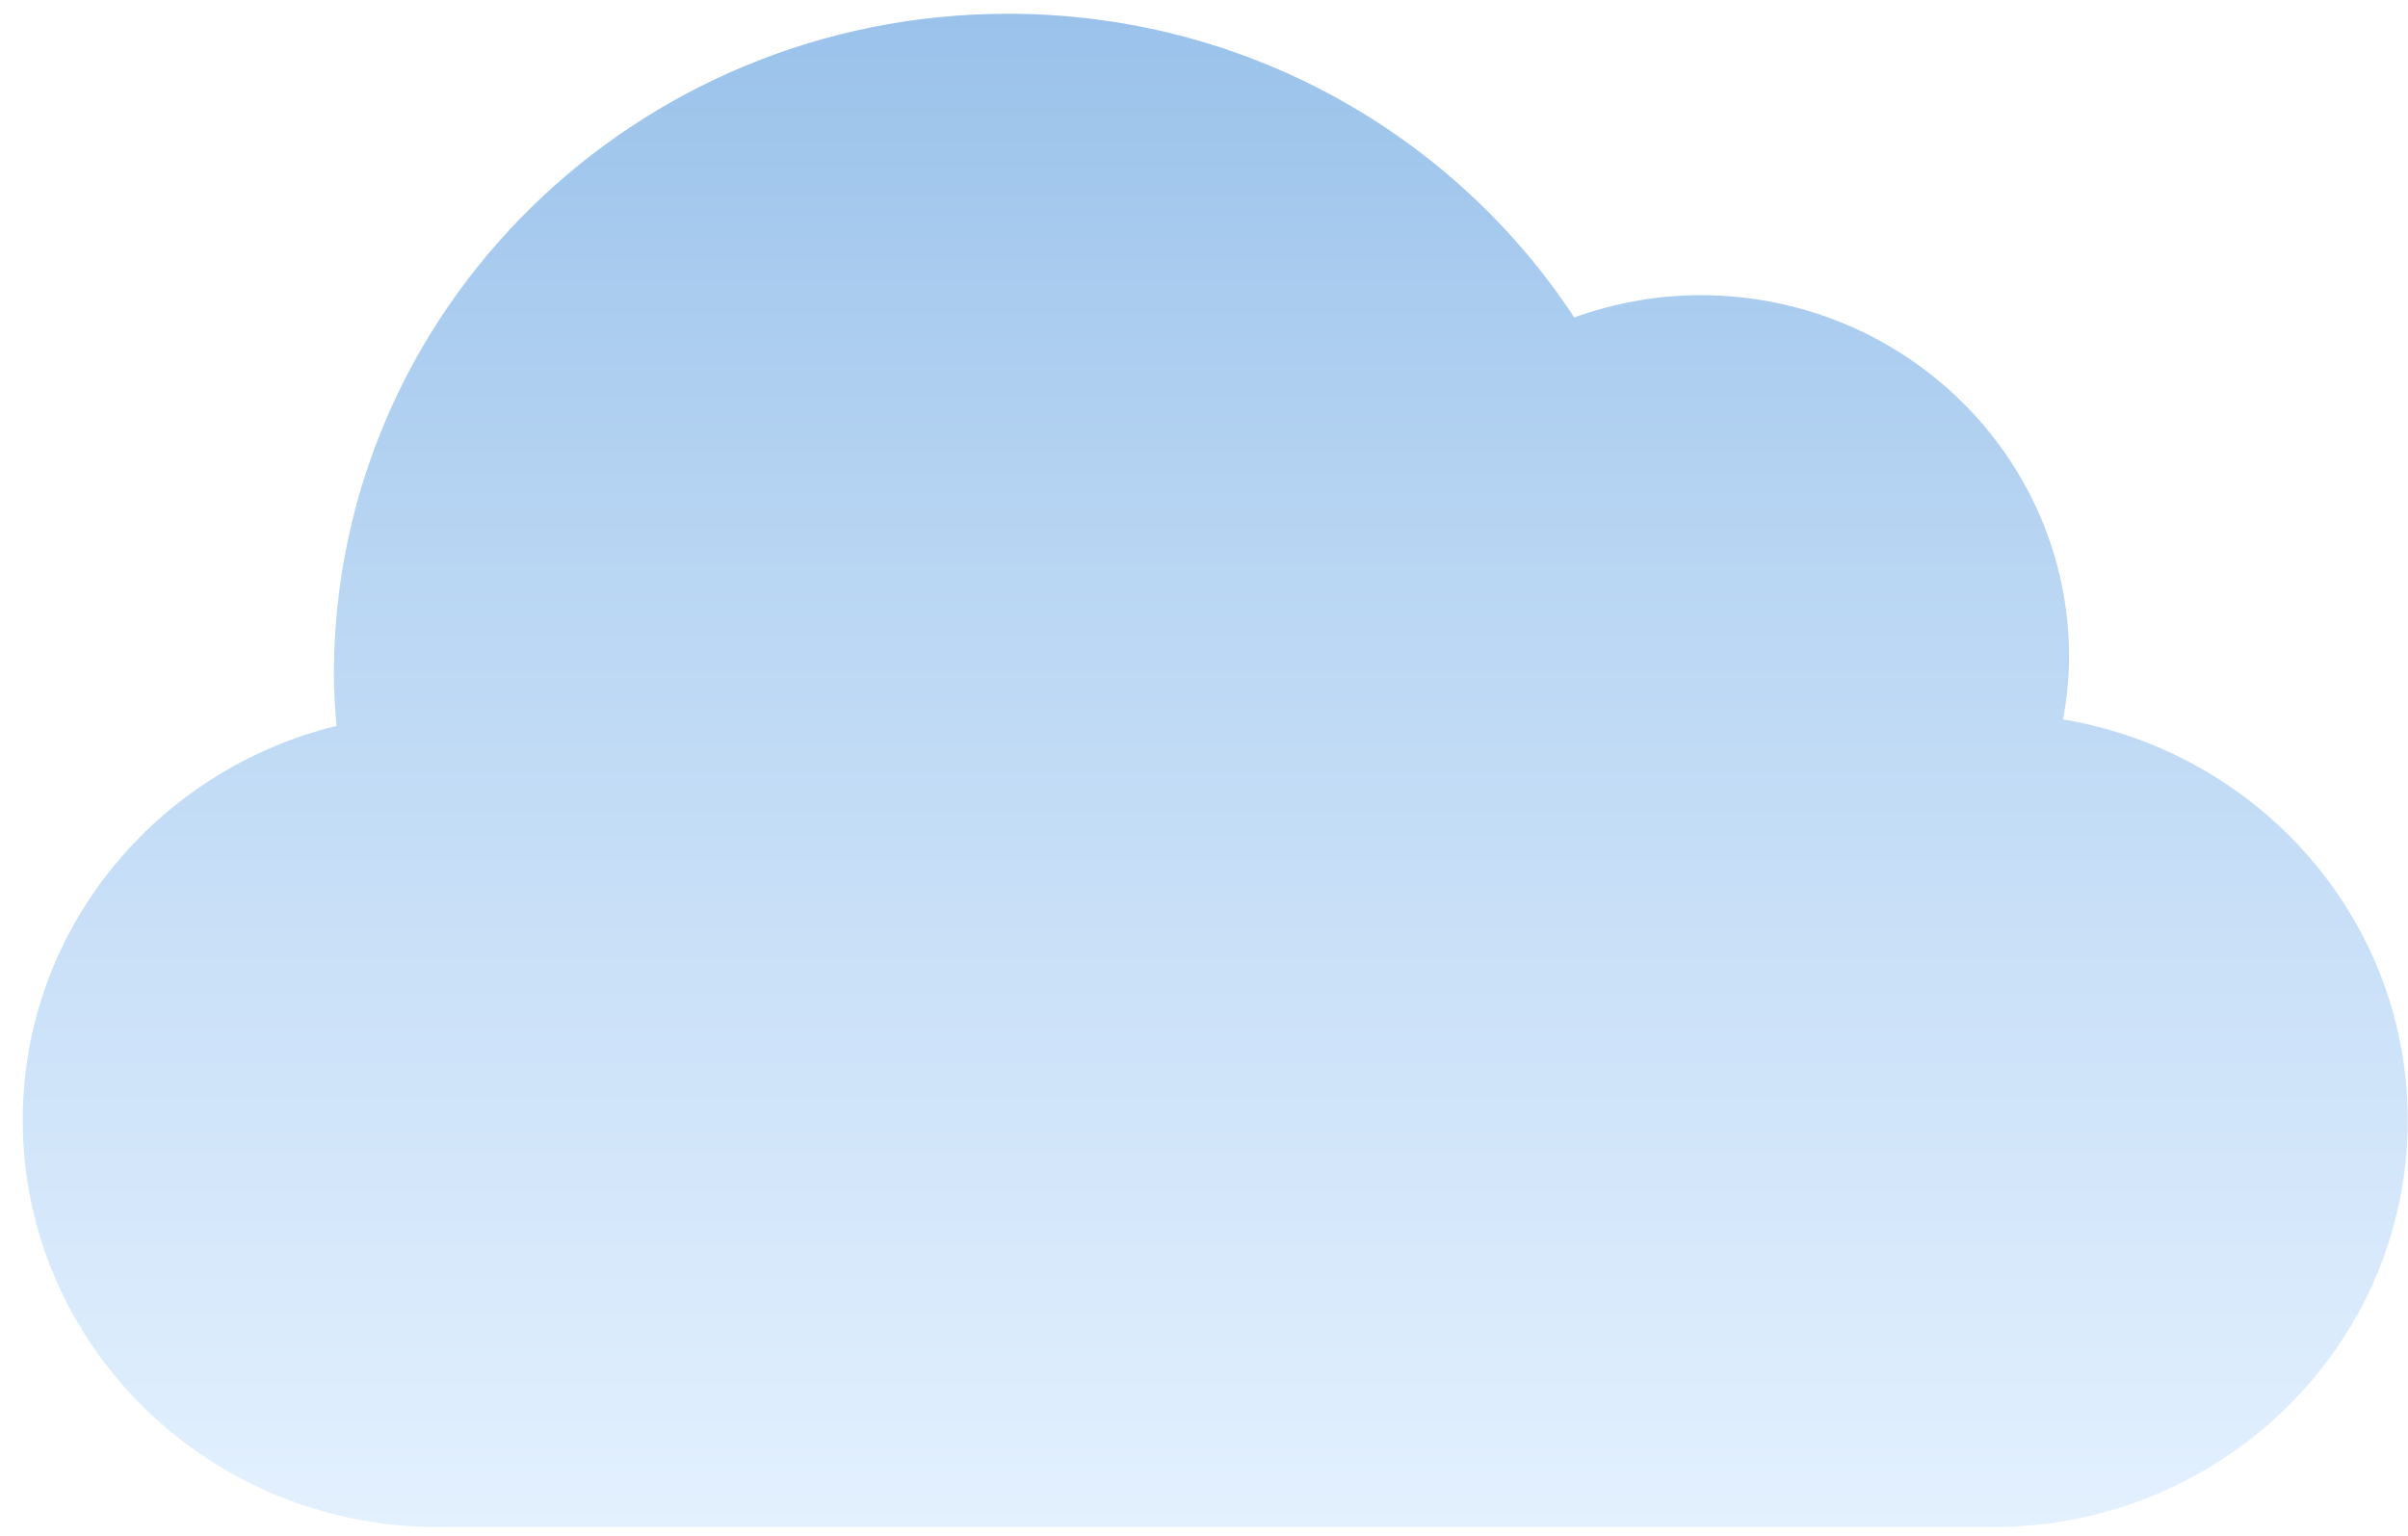 <svg width="105" height="67" fill="none" xmlns="http://www.w3.org/2000/svg"><path d="M89.963 31.377c.158-.89.258-1.801.258-2.733 0-8.71-7.196-15.77-16.07-15.77-1.933 0-3.784.354-5.507.97C63.412 5.884 54.317.6 43.947.6c-16.233 0-29.39 12.912-29.39 28.84 0 .748.056 1.482.114 2.217C6.815 33.59.991 40.547.991 48.852.991 58.653 9.09 66.6 19.078 66.6h67.824c9.988 0 18.087-7.947 18.087-17.748 0-8.774-6.498-16.044-15.026-17.475z" fill="url(#paint0_linear)" fill-opacity=".5"/><defs><linearGradient id="paint0_linear" x1="52.99" y1=".6" x2="52.99" y2="66.6" gradientUnits="userSpaceOnUse"><stop stop-color="#3686D7"/><stop offset=".365" stop-color="#73ADE8"/><stop offset="1" stop-color="#C8E3FF"/><stop offset="1" stop-opacity="0"/></linearGradient></defs></svg>